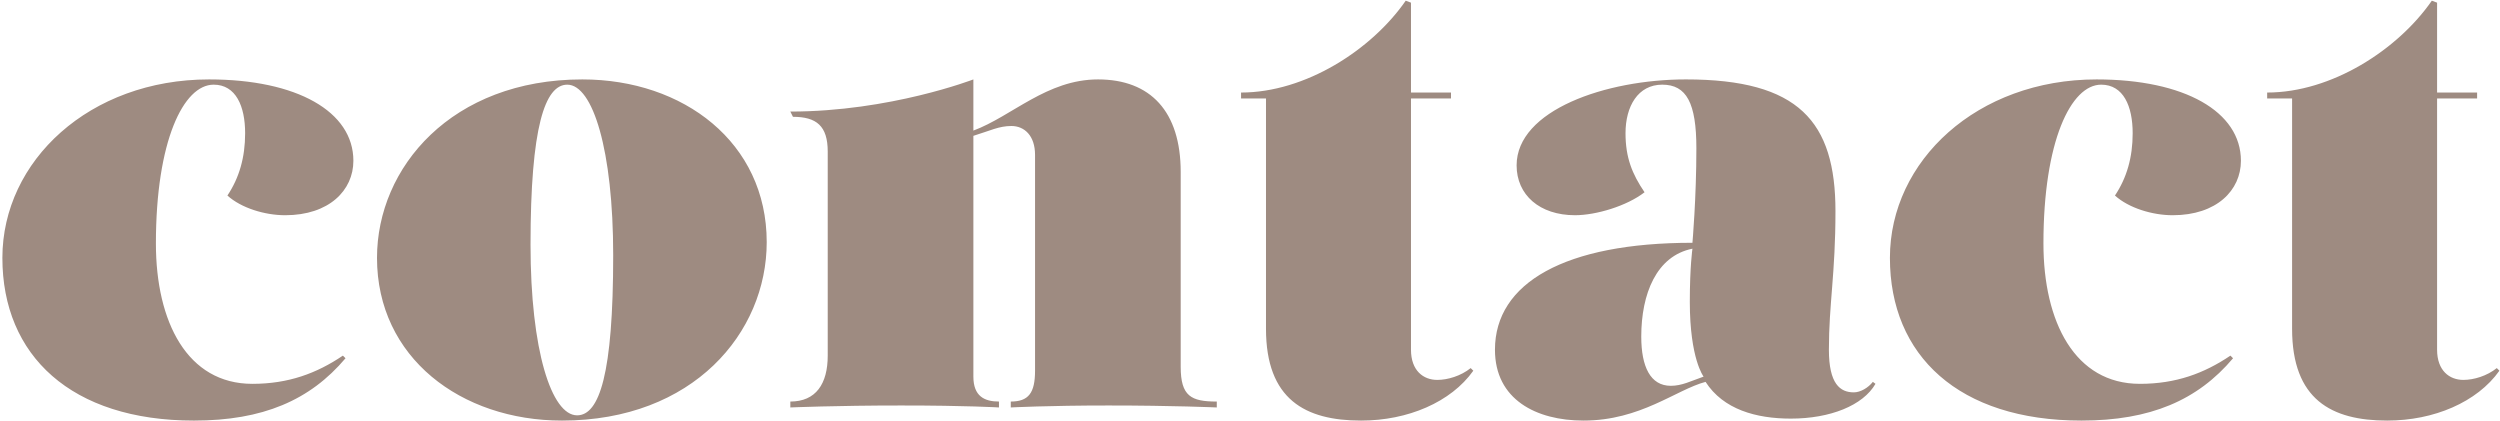 <svg viewBox="0 0 724 122" xmlns="http://www.w3.org/2000/svg">
    <path d="M61.87 24.52c-8.74 0-16.72 16.34-16.72 45.98 0 22.8 9.12 40.66 27.93 40.66 10.45 0 18.62-3.04 26.22-8.17l.76.76C89.8 115.91 76.12 121.8 56.17 121.8 20.64 121.8.69 102.99.69 74.68.69 46.56 25.96 23 60.54 23c25.46 0 41.8 9.31 41.8 23.56 0 8.55-7.03 15.77-19.76 15.77-5.89 0-12.73-2.09-16.72-5.7 3.42-5.13 5.13-11.02 5.13-18.05 0-7.79-2.66-14.06-9.12-14.06zm105.26 95.76c6.46 0 10.45-11.97 10.45-46.36 0-30.4-5.89-49.4-13.3-49.4-6.46 0-10.64 12.16-10.64 46.36 0 30.59 6.08 49.4 13.49 49.4zM168.65 23c29.26 0 53.39 18.24 53.39 47.12 0 26.22-21.28 51.68-59.28 51.68-29.26 0-53.58-18.24-53.58-47.12 0-26.22 21.66-51.68 59.47-51.68zm120.65 93.29V118s-9.12-.57-28.31-.57c-19 0-32.11.57-32.11.57v-1.71c7.41 0 10.83-5.13 10.83-13.3V43.9c0-7.41-3.23-10.07-10.07-10.07l-.76-1.52c28.88 0 53.01-9.31 53.01-9.31v14.82C293.1 33.64 303.17 23 317.99 23c15.2 0 23.94 9.31 23.94 26.79v56.43c0 8.55 3.04 10.07 10.45 10.07V118s-12.54-.57-31.35-.57c-17.67 0-28.31.57-28.31.57v-1.71c5.13 0 7.03-2.47 7.03-8.93V44.85c0-5.51-3.04-8.36-6.84-8.36-3.61 0-6.08 1.33-11.02 2.85v69.73c0 5.7 3.23 7.22 7.41 7.22zm136.61-9.69l.76.76c-6.46 9.12-19 14.44-32.49 14.44-16.15 0-27.55-6.08-27.55-26.6V28.51h-7.22V26.8c18.62 0 37.81-12.35 47.69-26.6l1.52.57V26.8h11.59v1.71h-11.59v72.77c0 6.08 3.61 8.74 7.6 8.74 3.04 0 6.84-1.14 9.69-3.42zm67.45 2.47s-3.99-5.13-3.99-21.66c0-10.26.76-15.39.76-15.39-10.45 2.09-14.82 13.11-14.82 25.46 0 8.74 2.66 14.25 8.55 14.25 3.23 0 5.7-1.33 9.5-2.66zm38.19-47.88c0 18.05-1.9 26.79-1.9 40.09 0 9.88 3.23 12.35 7.22 12.35 1.9 0 4.18-1.33 5.51-3.04l.76.57c-3.61 6.27-13.11 10.07-24.51 10.07-10.07 0-19.57-2.66-24.7-10.64-8.55 2.28-18.81 11.21-35.34 11.21-13.68 0-25.65-6.08-25.65-20.52 0-19.38 20.33-30.97 57.19-30.97 0 0 1.14-12.92 1.14-27.36 0-13.11-2.85-18.43-9.88-18.43-7.03 0-10.64 6.27-10.64 14.06 0 7.03 1.9 11.78 5.51 17.1-5.13 3.99-14.06 6.65-20.14 6.65-10.26 0-16.91-5.89-16.91-14.44 0-15.96 25.84-24.89 49.02-24.89 32.68 0 43.32 12.16 43.32 38.19zm76.95-36.67c-8.74 0-16.72 16.34-16.72 45.98 0 22.8 9.12 40.66 27.93 40.66 10.45 0 18.62-3.04 26.22-8.17l.76.76c-10.26 12.16-23.94 18.05-43.89 18.05-35.53 0-55.48-18.81-55.48-47.12 0-28.12 25.27-51.68 59.85-51.68 25.46 0 41.8 9.31 41.8 23.56 0 8.55-7.03 15.77-19.76 15.77-5.89 0-12.73-2.09-16.72-5.7 3.42-5.13 5.13-11.02 5.13-18.05 0-7.79-2.66-14.06-9.12-14.06zm114.57 82.08l.76.76c-6.46 9.12-19 14.44-32.49 14.44-16.15 0-27.55-6.08-27.55-26.6V28.51h-7.22V26.8c18.62 0 37.81-12.35 47.69-26.6l1.52.57V26.8h11.59v1.71h-11.59v72.77c0 6.08 3.61 8.74 7.6 8.74 3.04 0 6.84-1.14 9.69-3.42z" fill="#9E8B81" fill-rule="evenodd" />
</svg>